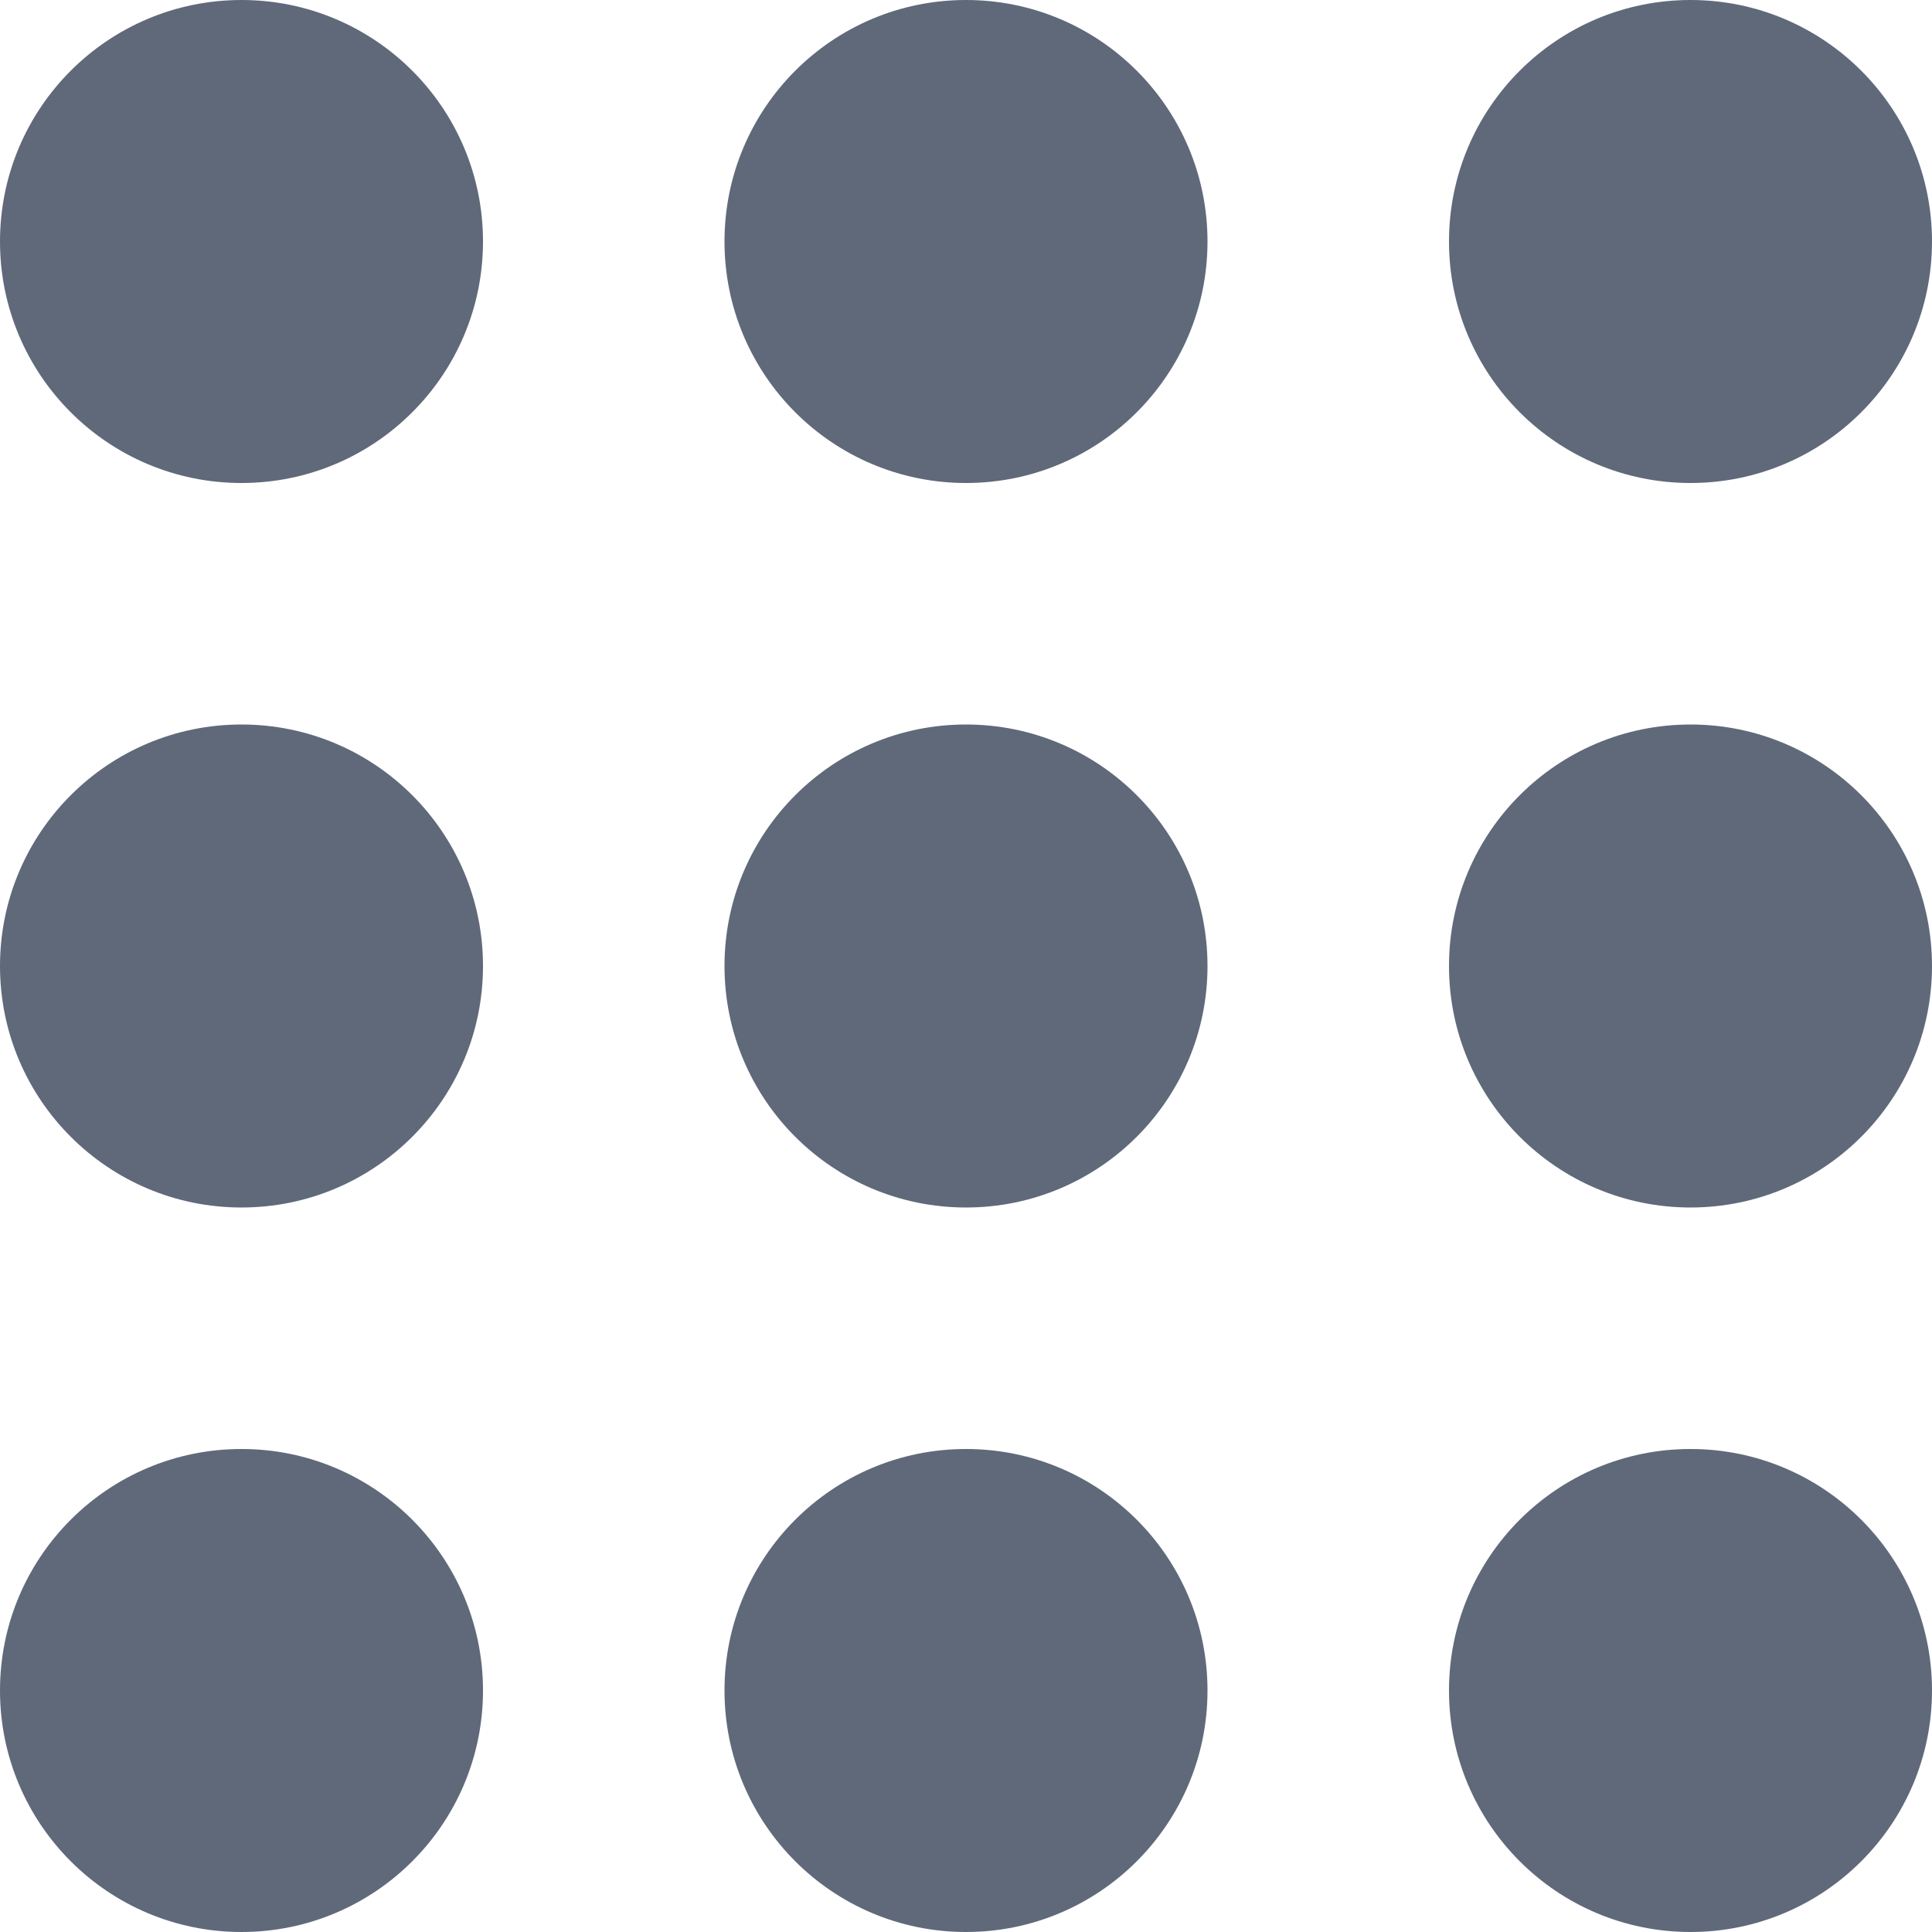 <?xml version="1.0" encoding="UTF-8"?>
<svg width="24px" height="24px" viewBox="0 0 24 24" version="1.1" xmlns="http://www.w3.org/2000/svg" xmlns:xlink="http://www.w3.org/1999/xlink">
    <!-- Generator: Sketch 56.3 (81716) - https://sketch.com -->
    <title>icon/40px/Menu</title>
    <desc>Created with Sketch.</desc>
    <g id="Icons" stroke="none" stroke-width="1" fill="none" fill-rule="evenodd">
        <g id="Artboard" transform="translate(-582, -107)" fill="#5F697A" fill-rule="nonzero">
            <g id="Group-2" transform="translate(574, 99)">
                <g id="icon/40px/Menu">
                    <path d="M11,14 C9.343,14 8,12.657 8,11 C8,9.343 9.343,8 11,8 C12.657,8 14,9.343 14,11 C14,12.657 12.657,14 11,14 Z M11,32 C9.343,32 8,30.657 8,29 C8,27.343 9.343,26 11,26 C12.657,26 14,27.343 14,29 C14,30.657 12.657,32 11,32 Z M11,23 C9.343,23 8,21.657 8,20 C8,18.343 9.343,17 11,17 C12.657,17 14,18.343 14,20 C14,21.657 12.657,23 11,23 Z M20,14 C18.343,14 17,12.657 17,11 C17,9.343 18.343,8 20,8 C21.657,8 23,9.343 23,11 C23,12.657 21.657,14 20,14 Z M20,32 C18.343,32 17,30.657 17,29 C17,27.343 18.343,26 20,26 C21.657,26 23,27.343 23,29 C23,30.657 21.657,32 20,32 Z M20,23 C18.343,23 17,21.657 17,20 C17,18.343 18.343,17 20,17 C21.657,17 23,18.343 23,20 C23,21.657 21.657,23 20,23 Z M29,14 C27.343,14 26,12.657 26,11 C26,9.343 27.343,8 29,8 C30.657,8 32,9.343 32,11 C32,12.657 30.657,14 29,14 Z M29,32 C27.343,32 26,30.657 26,29 C26,27.343 27.343,26 29,26 C30.657,26 32,27.343 32,29 C32,30.657 30.657,32 29,32 Z M29,23 C27.343,23 26,21.657 26,20 C26,18.343 27.343,17 29,17 C30.657,17 32,18.343 32,20 C32,21.657 30.657,23 29,23 Z" id="Combined-Shape"/>
                </g>
            </g>
        </g>
    </g>
</svg>